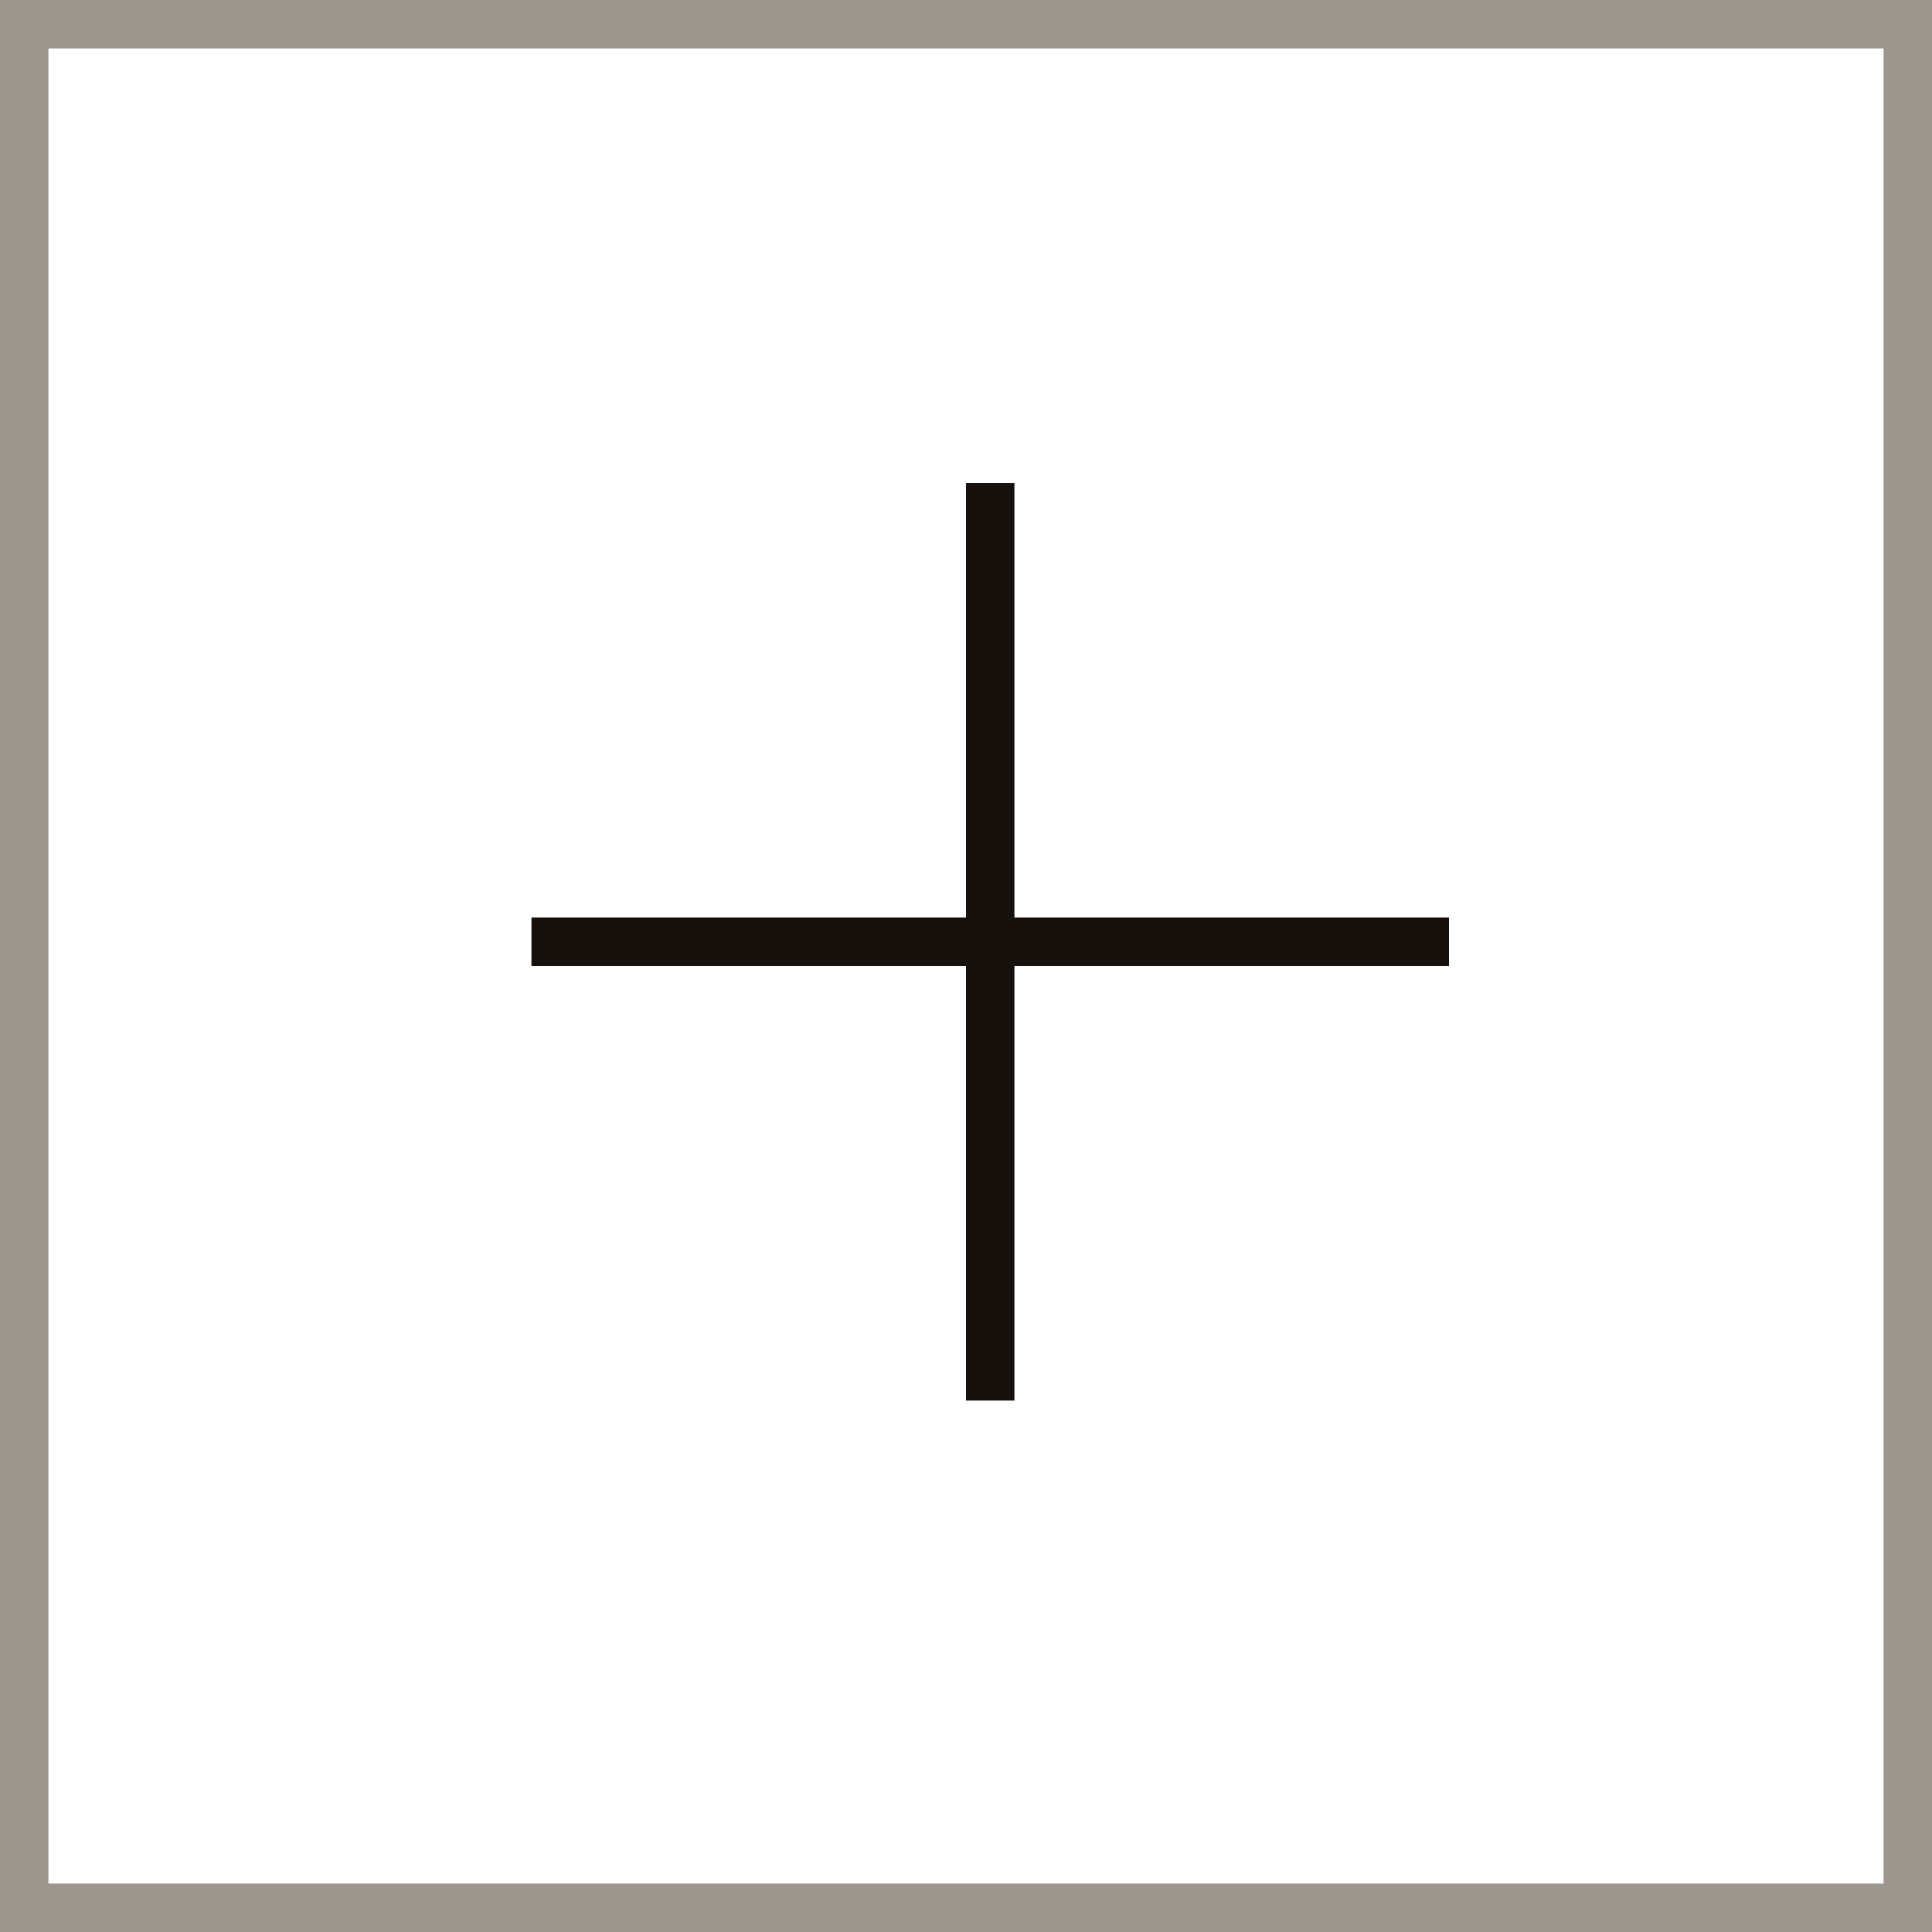 <svg width="40" height="40" viewBox="0 0 40 40" fill="none" xmlns="http://www.w3.org/2000/svg">
<g id="plus">
<rect id="ver" x="20" y="10" width="1" height="19" fill="#17110D"/>
<rect id="hor" x="30" y="19" width="1" height="19" transform="rotate(90 30 19)" fill="#17110D"/>
<rect x="0.5" y="0.5" width="39" height="39" stroke="#9D968C"/>
</g>
</svg>

